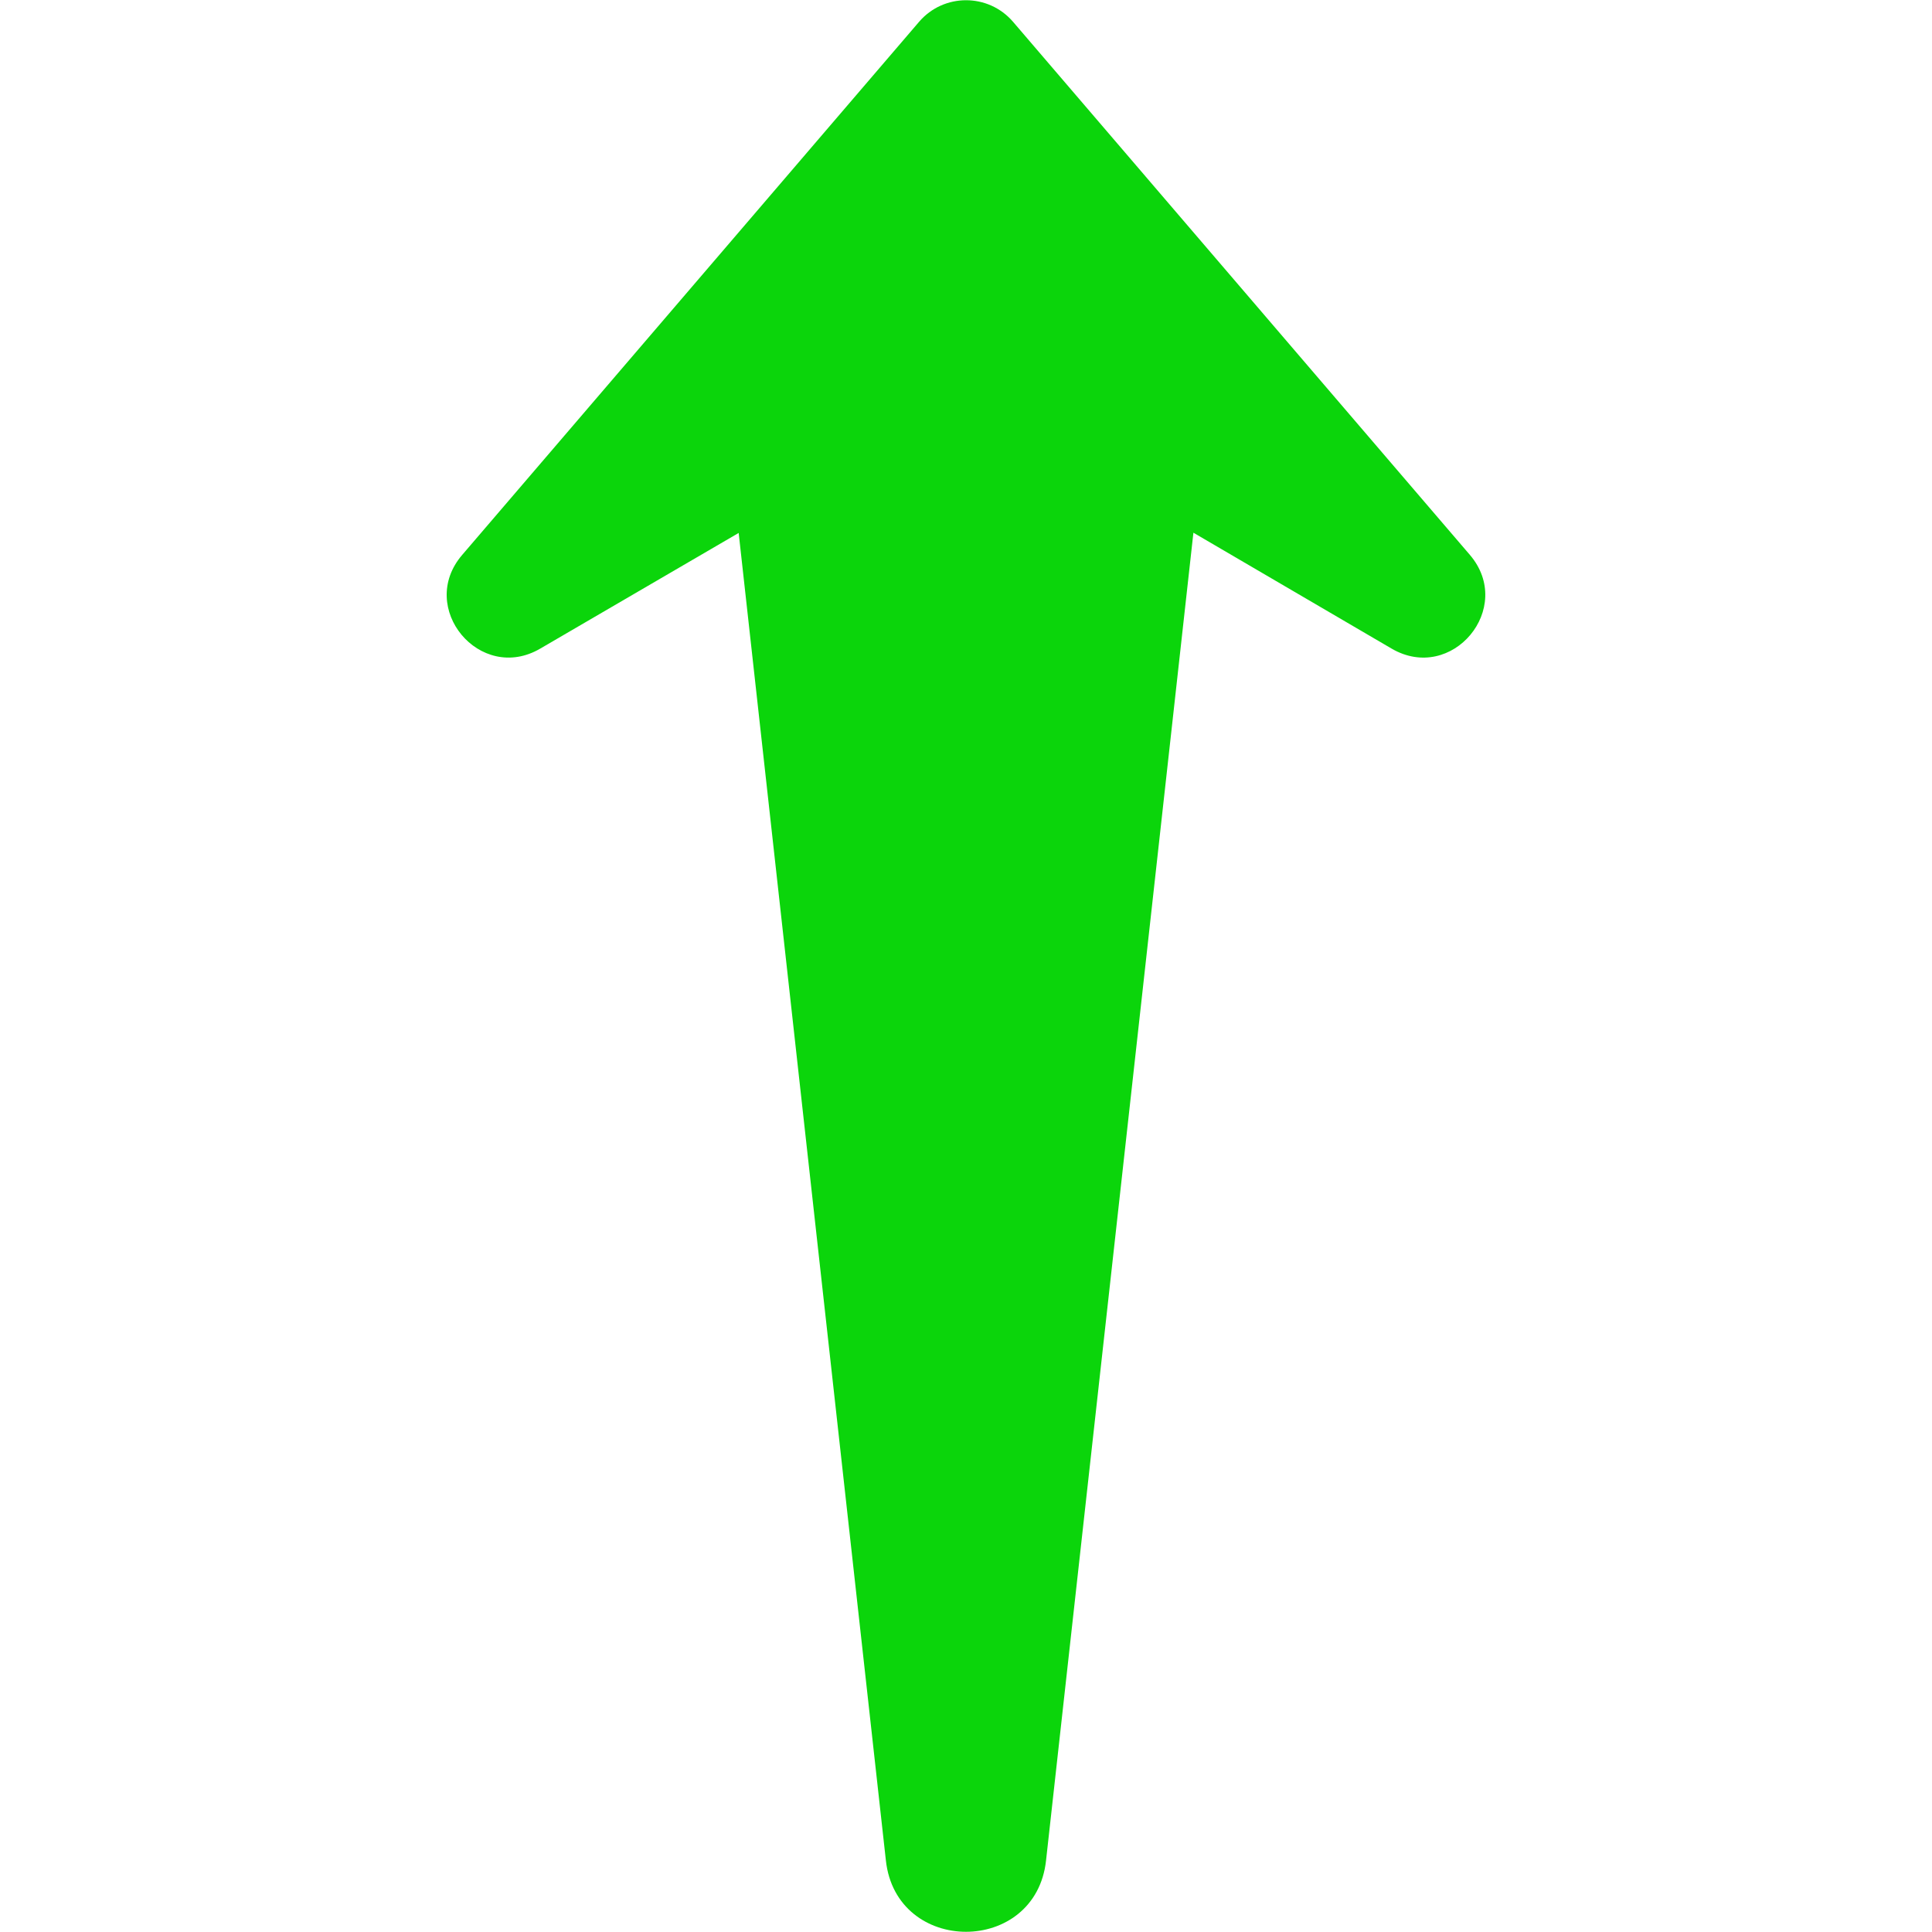 <svg xmlns="http://www.w3.org/2000/svg" enable-background="new 0 0 48 48" height="48" width="48"><rect id="backgroundrect" width="100%" height="100%" x="0" y="0" fill="none" stroke="none"/><g class="currentLayer" style=""><title>Layer 1</title><path id="XMLID_1455_" d="m25.989 46.22 3.661-32.985 4.925 2.88c1.5.874 3.07-1.013 1.943-2.33l-11.349-13.243c-.614-.715-1.722-.715-2.335 0l-11.35 13.243c-1.133 1.317.443 3.203 1.937 2.33l4.931-2.874 3.657 32.979c.256 2.366 3.724 2.367 3.98 0z" fill="#0bd50b" class="selected" fill-opacity="1"/></g></svg>